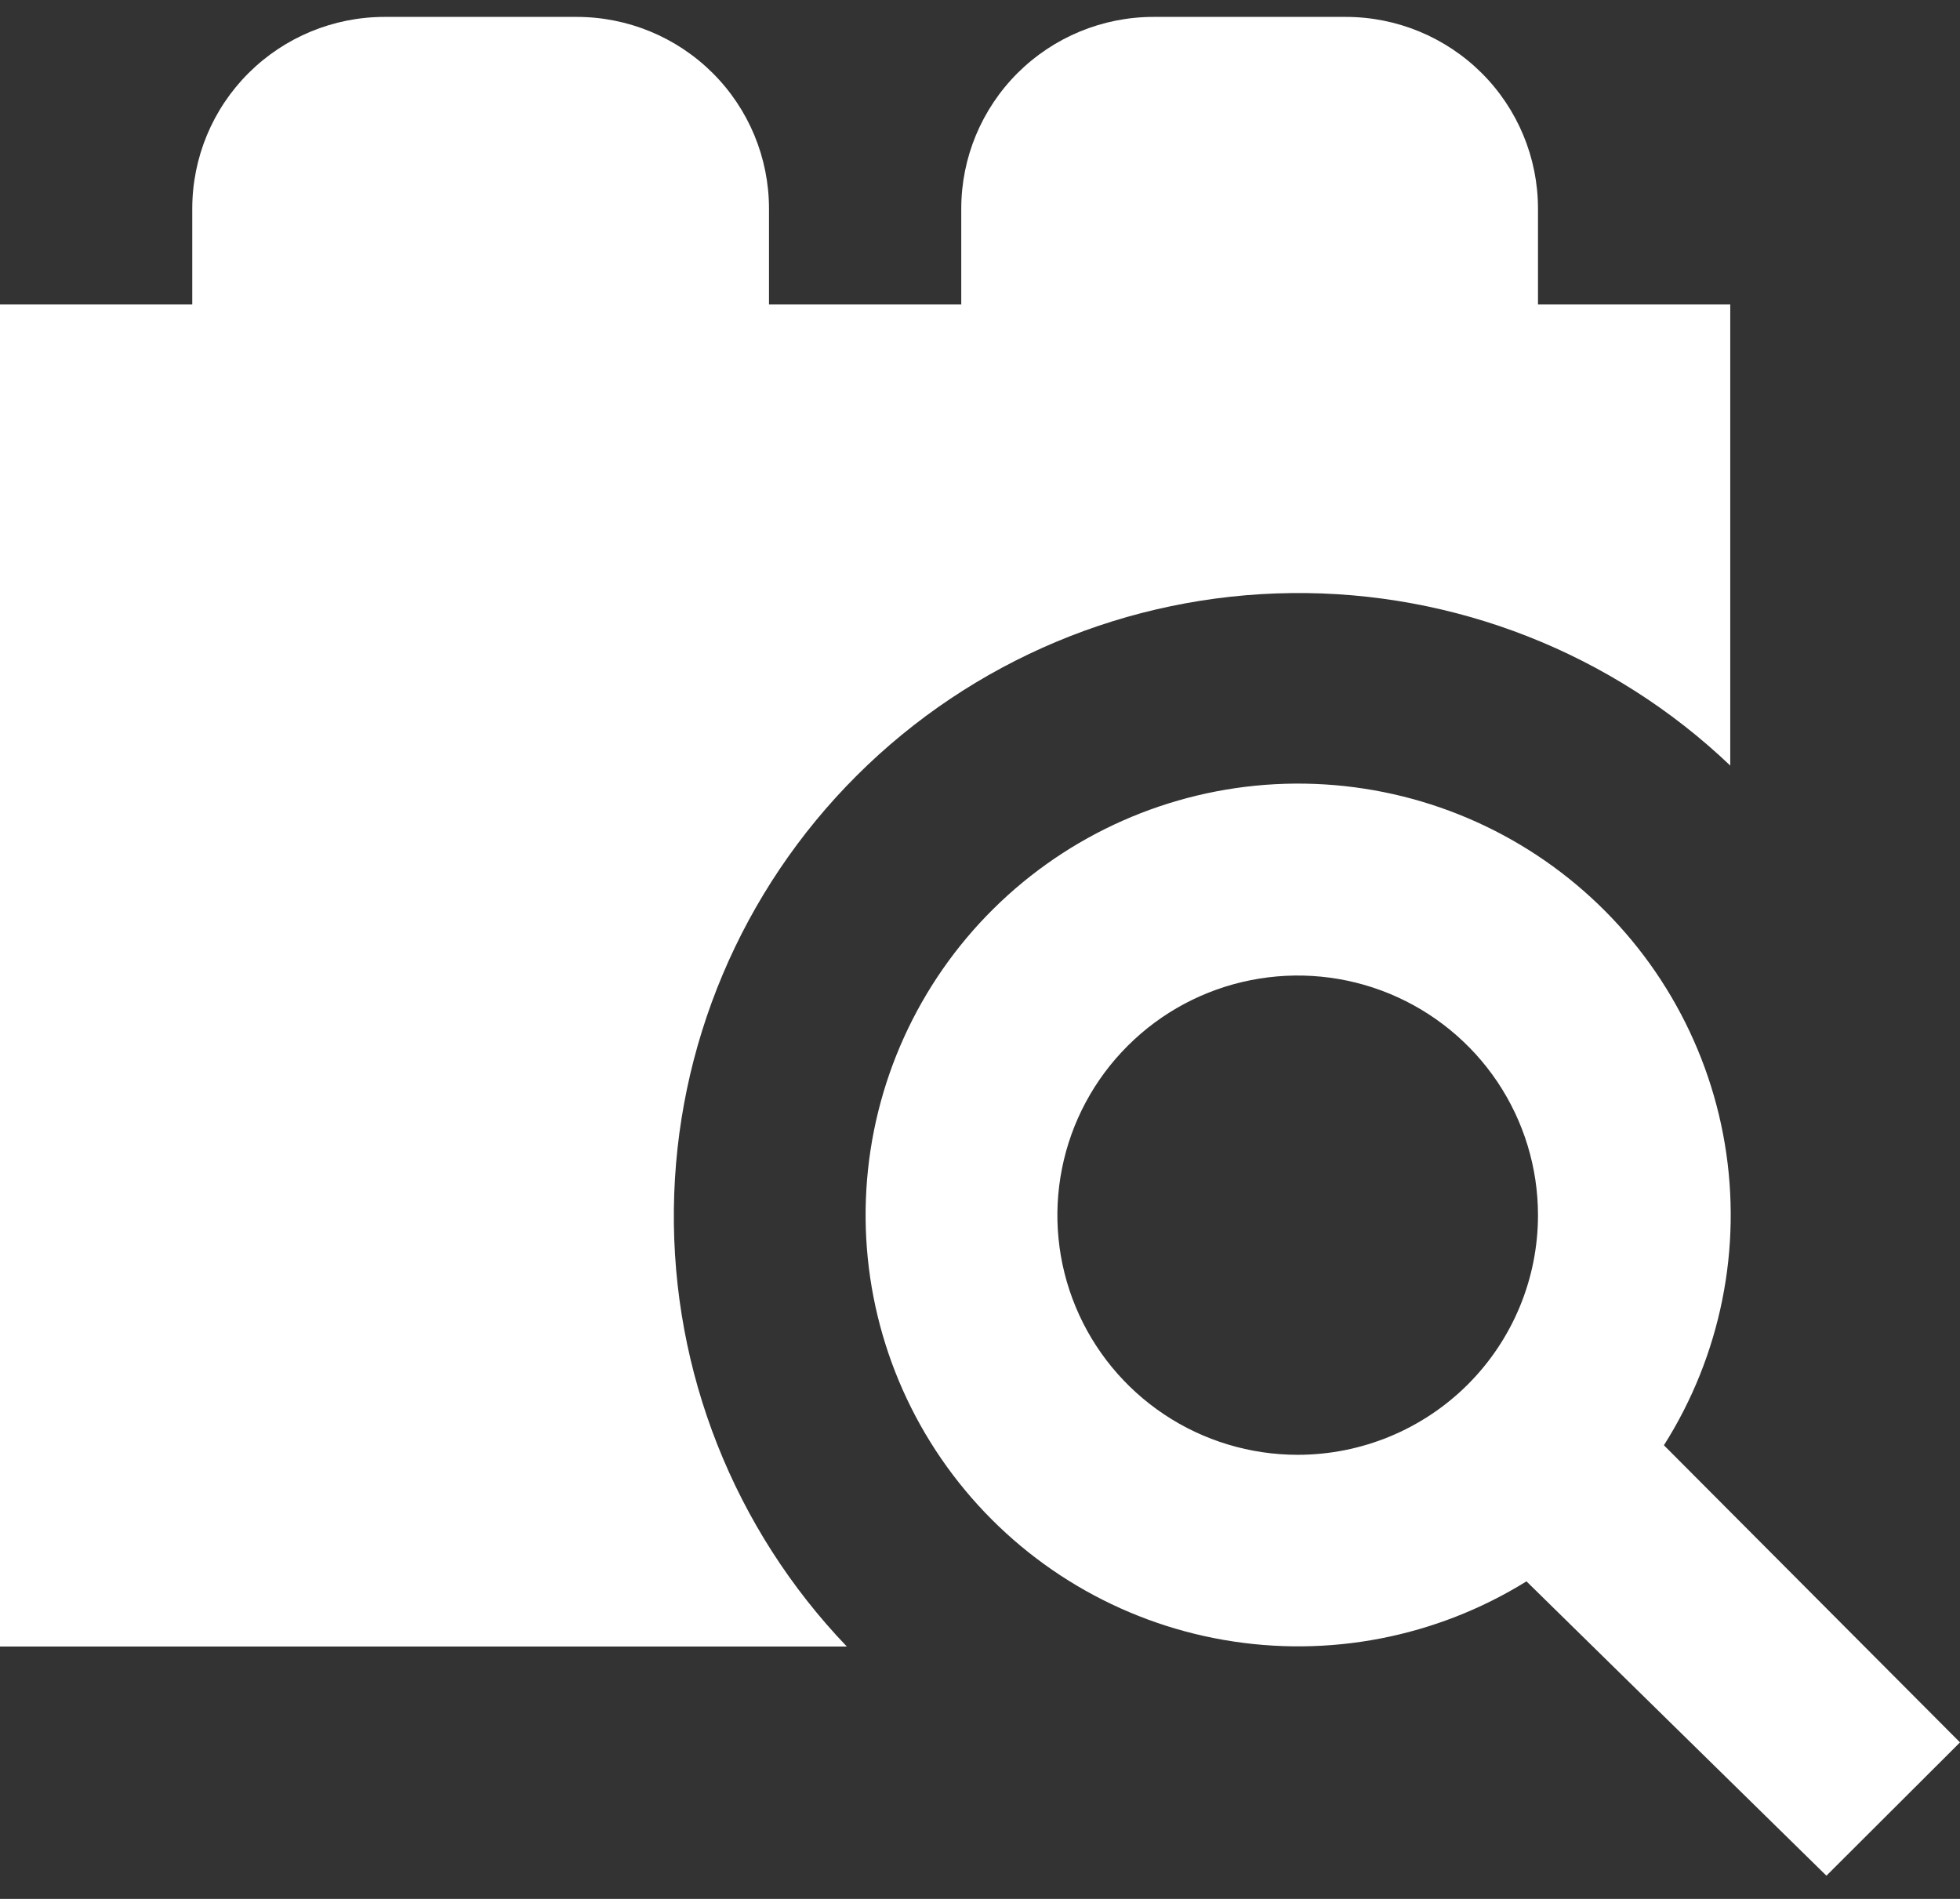 <svg width="32" height="31" viewBox="0 0 32 31" fill="none" xmlns="http://www.w3.org/2000/svg">
  <rect x="0" y="0" width="32" height="31" fill="#333333" stroke="none"/>
  <path d="M25.11 4.971V3.406C25.11 2.576 24.78 1.78 24.191 1.193C23.602 0.606 22.804 0.276 21.972 0.276H18.833C18 0.276 17.202 0.606 16.613 1.193C16.025 1.78 15.694 2.576 15.694 3.406V4.971H12.555V3.406C12.555 2.576 12.225 1.78 11.636 1.193C11.047 0.606 10.249 0.276 9.416 0.276H6.278C5.445 0.276 4.647 0.606 4.058 1.193C3.469 1.78 3.139 2.576 3.139 3.406V4.971H0V26.88H13.826C11.985 24.959 10.971 22.395 11.002 19.737C11.032 17.08 12.104 14.54 13.989 12.66C15.873 10.781 18.421 9.712 21.086 9.682C23.751 9.651 26.322 10.662 28.249 12.498V4.971M27.166 23.594C28.093 22.131 28.446 20.379 28.16 18.672C27.873 16.965 26.967 15.424 25.613 14.341C24.259 13.258 22.553 12.711 20.82 12.802C19.088 12.894 17.449 13.618 16.218 14.838C14.987 16.057 14.249 17.686 14.145 19.413C14.041 21.14 14.578 22.845 15.654 24.202C16.73 25.56 18.27 26.475 19.979 26.772C21.689 27.07 23.448 26.73 24.922 25.816L29.819 30.621L32 28.445M21.187 23.75C20.411 23.75 19.652 23.521 19.007 23.091C18.362 22.661 17.859 22.05 17.562 21.335C17.265 20.62 17.187 19.834 17.339 19.075C17.49 18.316 17.864 17.619 18.413 17.072C18.961 16.524 19.66 16.152 20.421 16.001C21.183 15.85 21.971 15.927 22.688 16.223C23.405 16.52 24.018 17.021 24.449 17.664C24.88 18.308 25.11 19.064 25.11 19.838C25.11 20.876 24.697 21.871 23.961 22.605C23.225 23.338 22.227 23.75 21.187 23.75Z" fill="#ffffff"/>
</svg>
